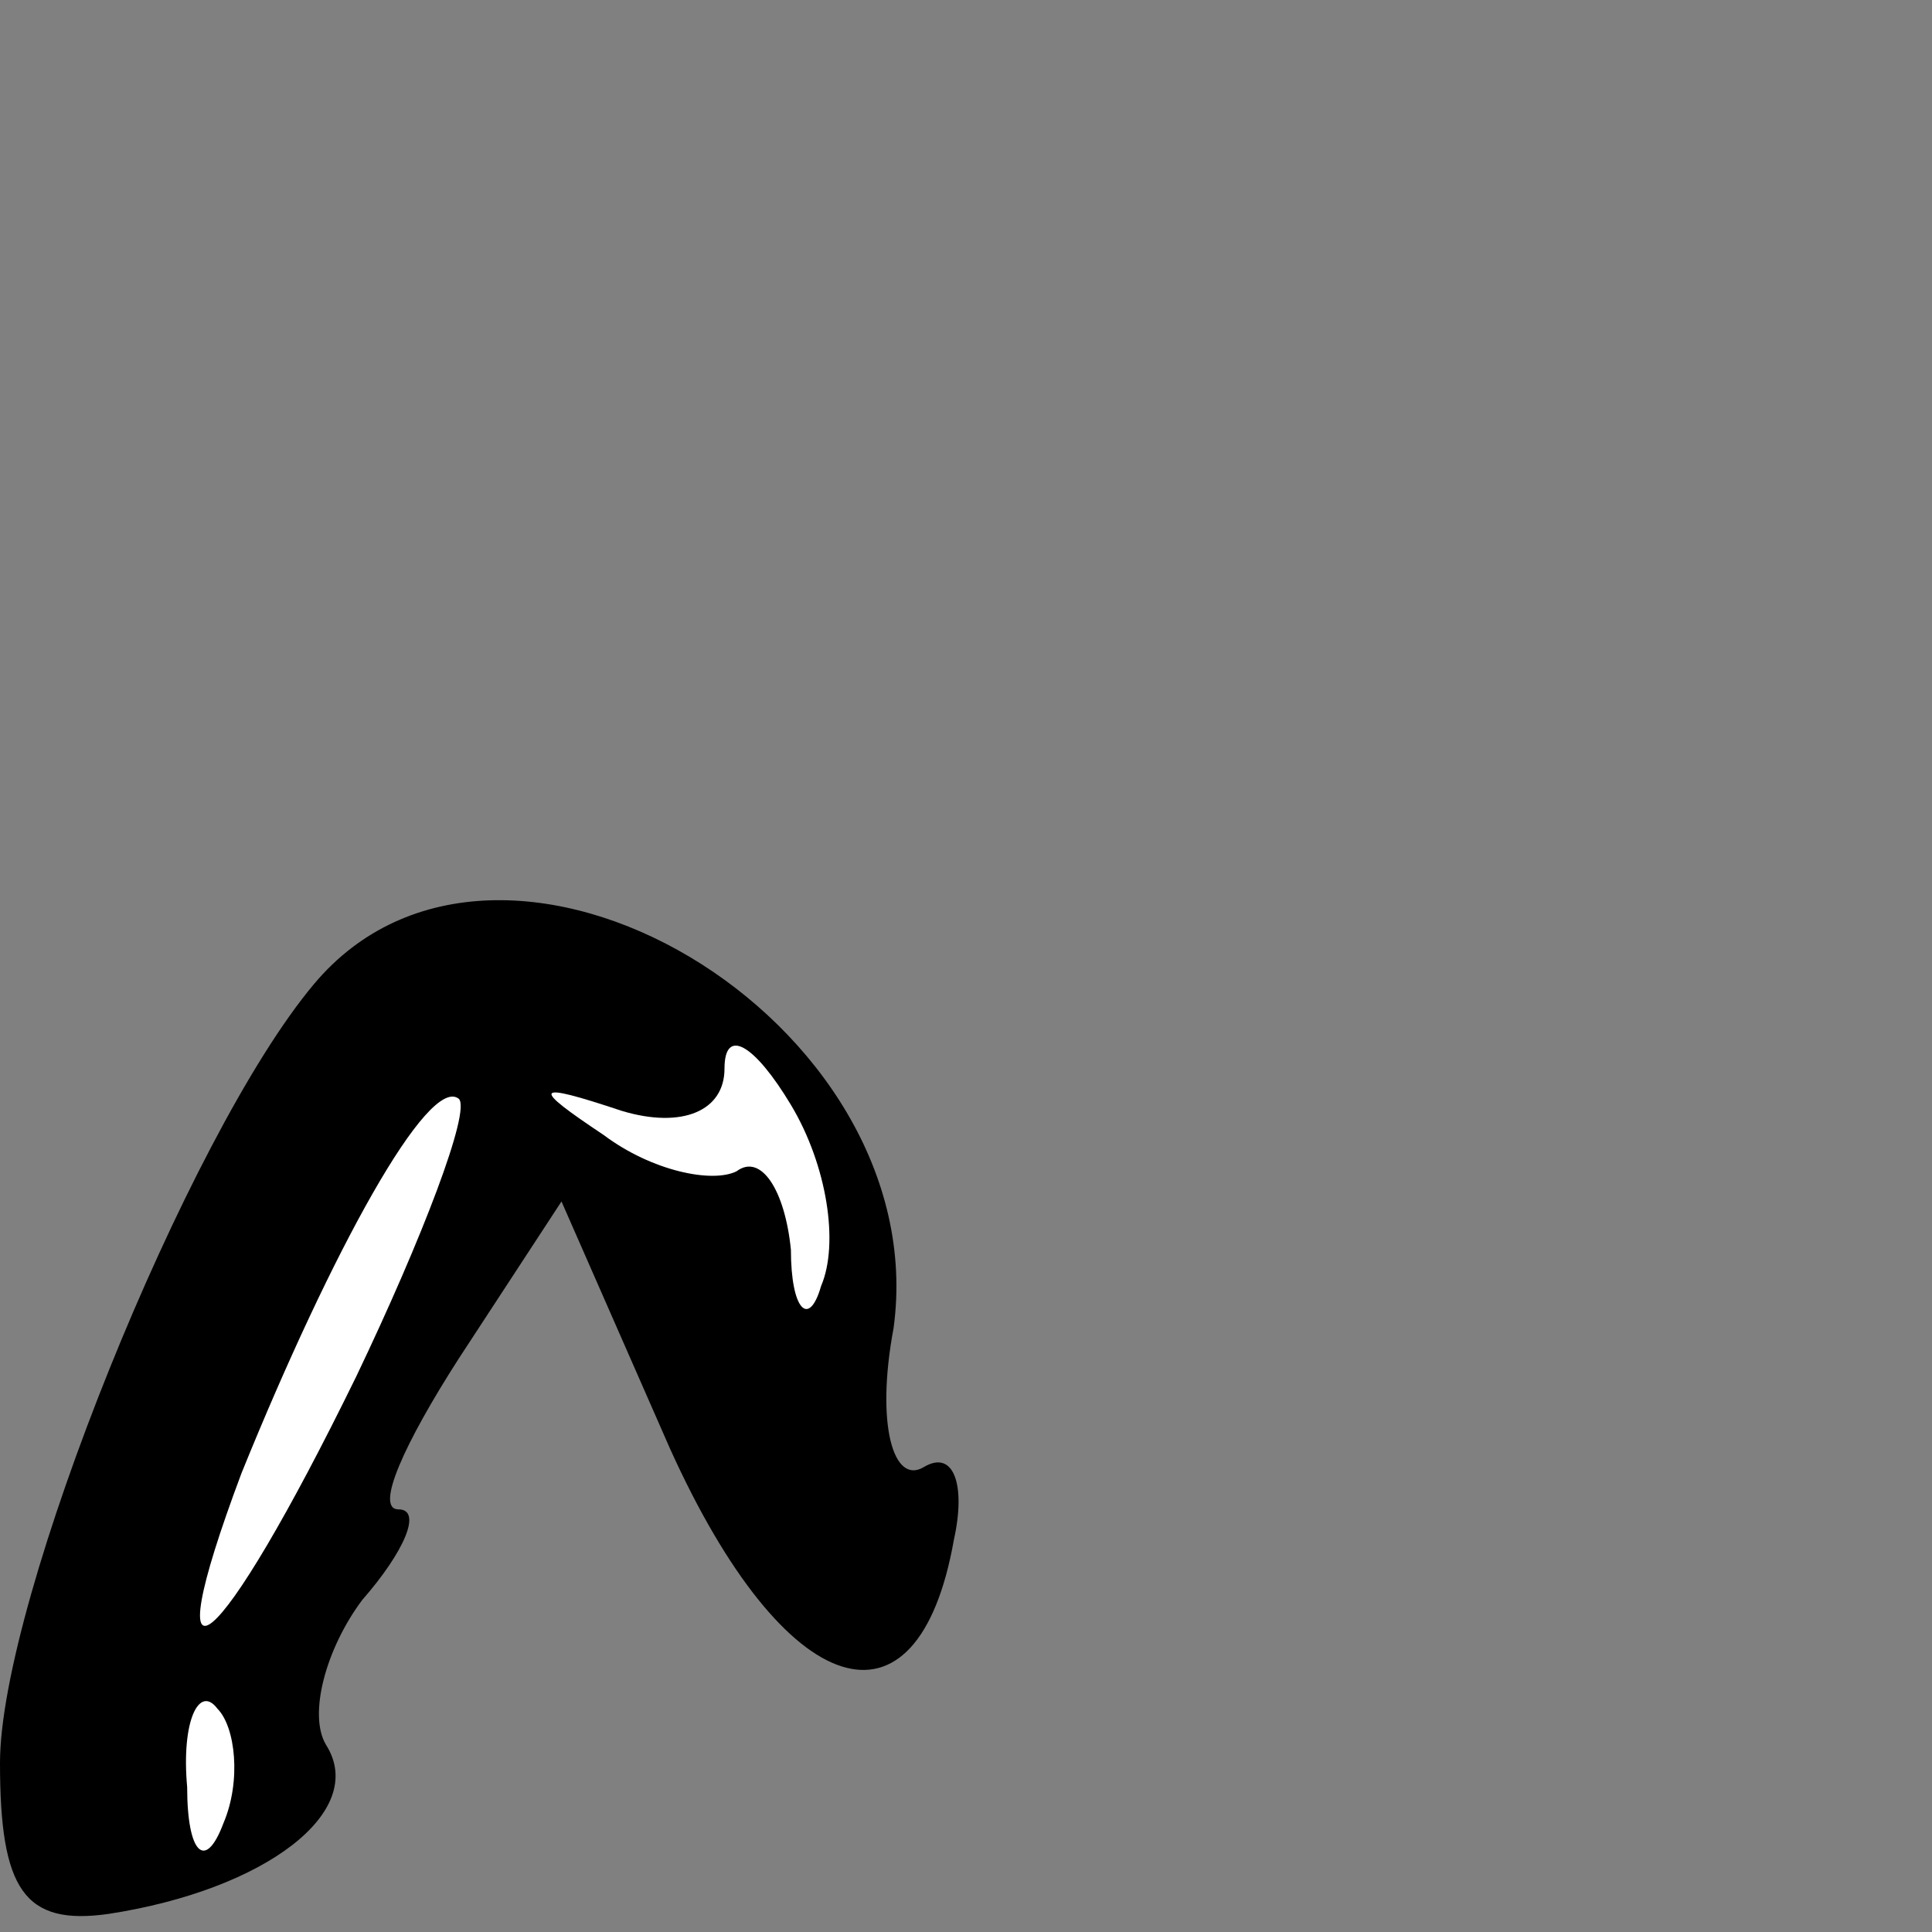 <?xml version="1.0" standalone="no"?>
<!DOCTYPE svg PUBLIC "-//W3C//DTD SVG 20010904//EN"
 "http://www.w3.org/TR/2001/REC-SVG-20010904/DTD/svg10.dtd">
<svg version="1.0" xmlns="http://www.w3.org/2000/svg"
 width="32pt" height="32pt" viewBox="0 0 32 32"
 preserveAspectRatio="xMidYMid meet">
<rect x="0" y="0" width="32" height="32" fill="#808080" stroke="none"/>
<g transform="translate(0,32) scale(0.1,-0.1)"
fill="#000000" stroke="none">
<path fill="#000000" stroke="none" d="M52 157 c-21 -25 -52 -102 -52 -129 0
-21 4 -27 18 -25 26 4 43 17 36 28 -3 5 0 16 6 24 7 8 10 15 6 15 -4 0 1 11
10 25 l17 26 18 -41 c19 -42 41 -49 47 -15 2 9 0 15 -5 12 -5 -3 -8 7 -5 23 7
51 -65 94 -96 57z"/>
<path fill="#ffffff" stroke="none" d="M136 107 c-2 -7 -5 -4 -5 6 -1 10 -5
16 -9 13 -4 -2 -14 0 -22 6 -12 8 -12 9 3 4 10 -3 17 0 17 7 0 7 5 4 11 -6 6
-10 8 -23 5 -30z"/>
<path fill="#ffffff" stroke="none" d="M59 92 c-23 -47 -34 -56 -19 -16 15 37
31 66 36 62 2 -2 -6 -23 -17 -46z"/>
<path fill="#ffffff" stroke="none" d="M37 18 c-3 -8 -6 -5 -6 6 -1 11 2 17 5
13 3 -3 4 -12 1 -19z"/>
</g>
</svg>
